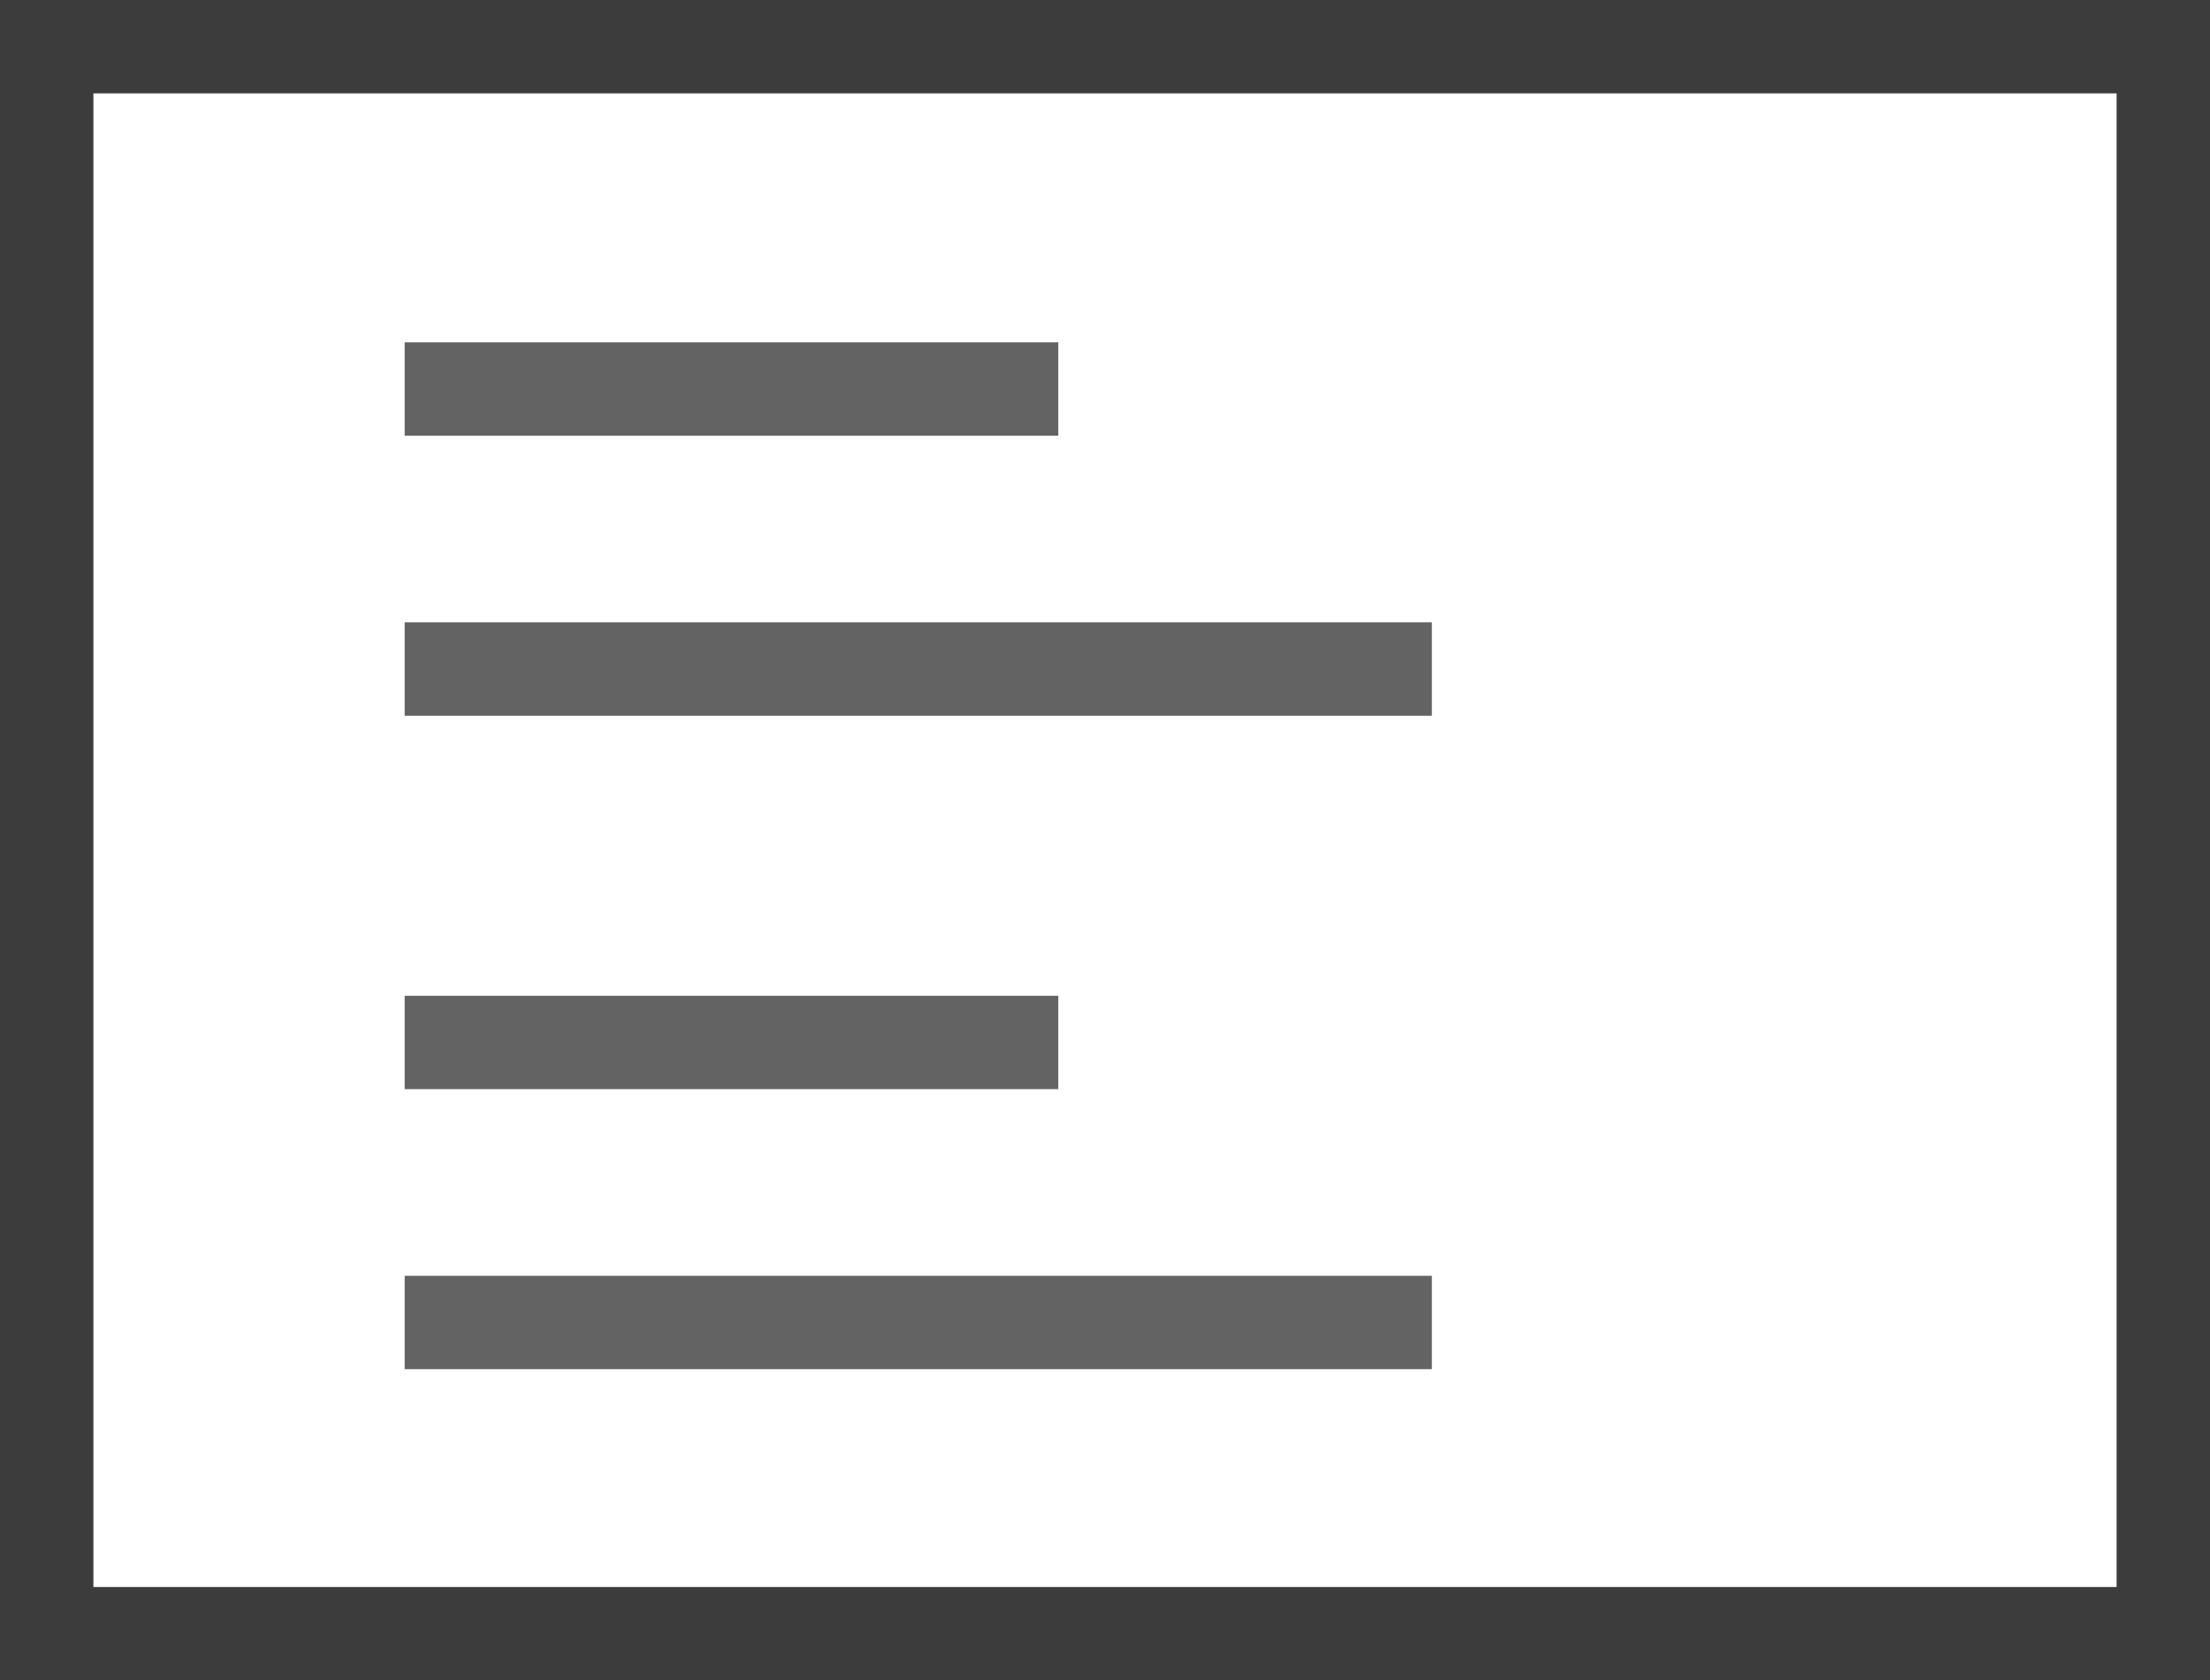 <svg id="seo" xmlns="http://www.w3.org/2000/svg" viewBox="0 0 487.21 370.55">
  <title>seo</title>
  <g id="seo-1" opacity="0.8">
    <rect x="89.21" y="75.48" width="144.1" height="20.59" fill="#3c3c3c"/>
  </g>
  <g id="seo-2" opacity="0.8">
    <rect x="89.21" y="137.24" width="226.45" height="20.59" fill="#3c3c3c"/>
  </g>
  <g id="seo-3" opacity="0.8">
    <rect x="89.21" y="219.59" width="144.1" height="20.59" fill="#3c3c3c"/>
  </g>
  <g id="seo-4" opacity="0.8">
    <rect x="89.21" y="281.34" width="226.45" height="20.59" fill="#3c3c3c"/>
  </g>
  <g id="seo-bottom">
    <rect y="349.97" width="487.21" height="20.59" fill="#3c3c3c"/>
  </g>
  <g id="seo-top">
    <rect width="487.21" height="20.59" fill="#3c3c3c"/>
  </g>
  <g id="seo-left">
    <rect width="20.59" height="370.55" fill="#3c3c3c"/>
  </g>
  <g id="seo-right">
    <rect x="466.62" width="20.59" height="370.55" fill="#3c3c3c"/>
  </g>
</svg>
